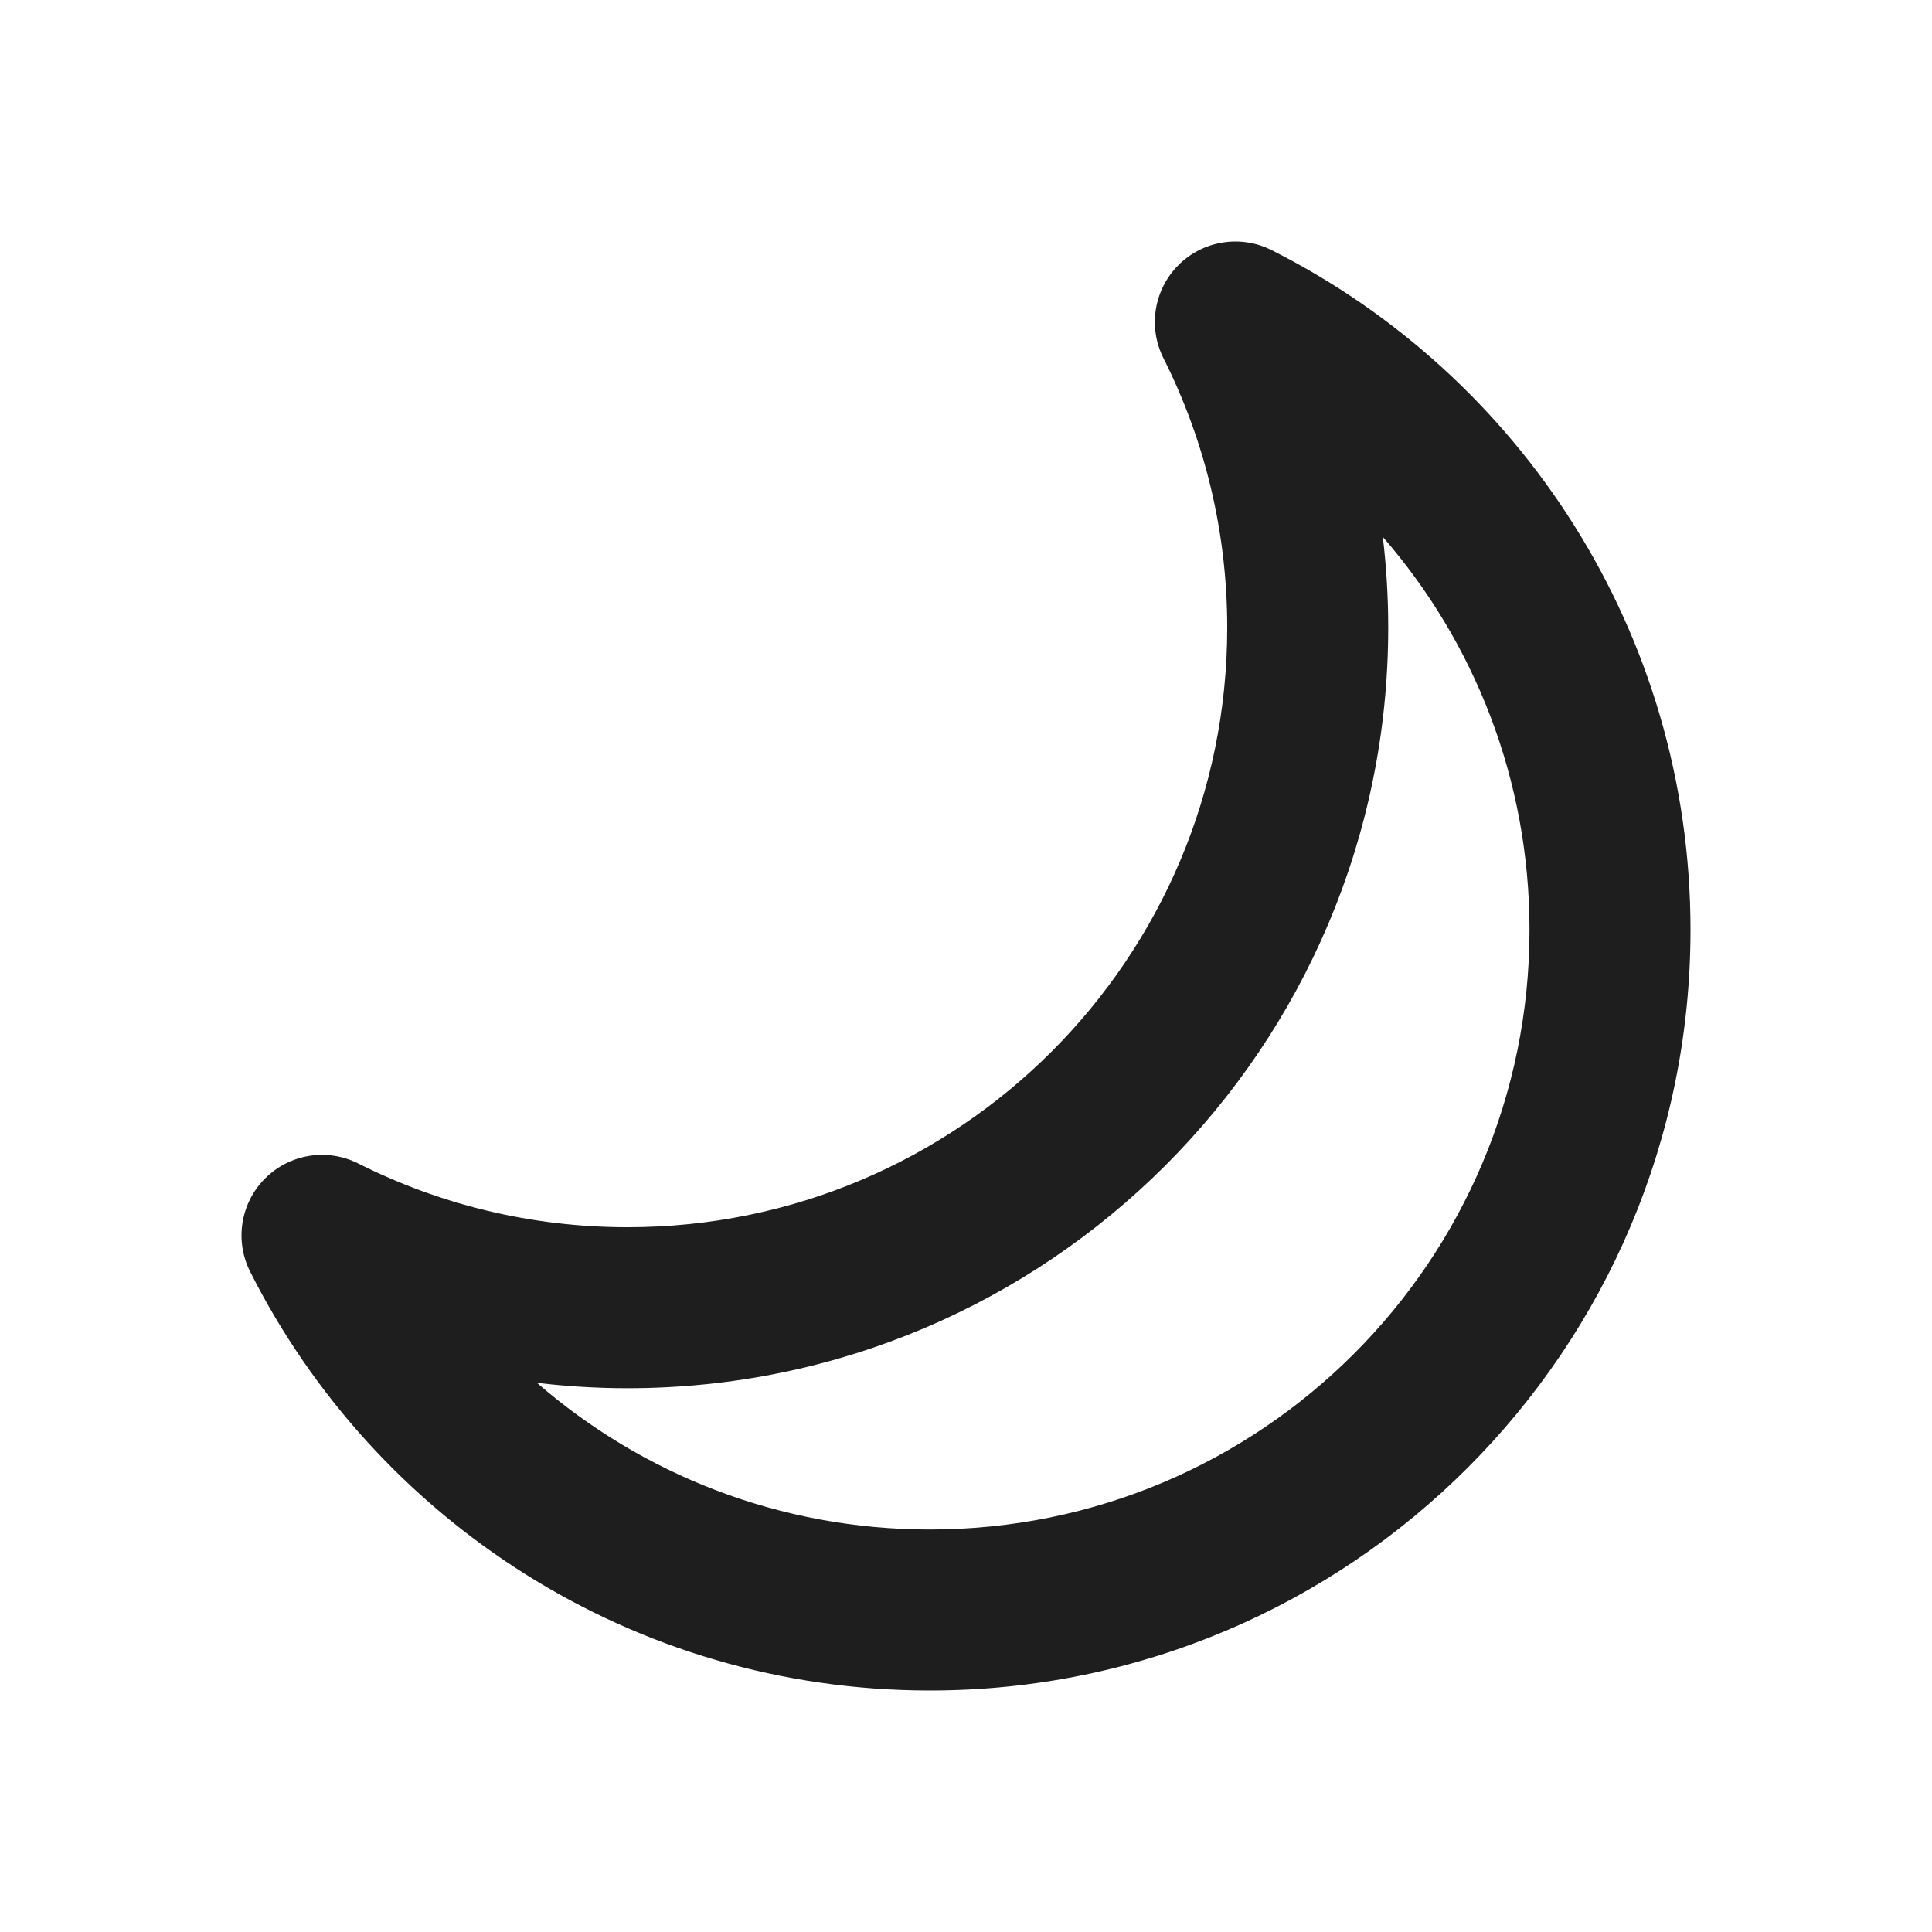 <svg width="24" height="24" viewBox="0 0 24 24" fill="none" xmlns="http://www.w3.org/2000/svg">
<path d="M3.293 14.639C3.598 14.334 4.064 14.259 4.45 14.453C5.455 14.959 6.59 15.245 7.796 15.245C11.91 15.245 15.245 11.91 15.245 7.796C15.245 6.59 14.959 5.455 14.453 4.45C14.259 4.064 14.334 3.598 14.639 3.293C14.944 2.988 15.411 2.913 15.796 3.107C18.881 4.66 21 7.857 21 11.551C21 16.769 16.77 21 11.551 21C7.857 21 4.66 18.881 3.107 15.796C2.913 15.411 2.988 14.944 3.293 14.639ZM6.67 17.178C7.977 18.314 9.684 19 11.551 19C15.665 19 19 15.665 19 11.551C19 9.684 18.314 7.977 17.178 6.67C17.222 7.039 17.245 7.415 17.245 7.796C17.245 13.014 13.014 17.245 7.796 17.245C7.415 17.245 7.039 17.222 6.67 17.178Z" fill="#1E1E1E"/>
</svg>
